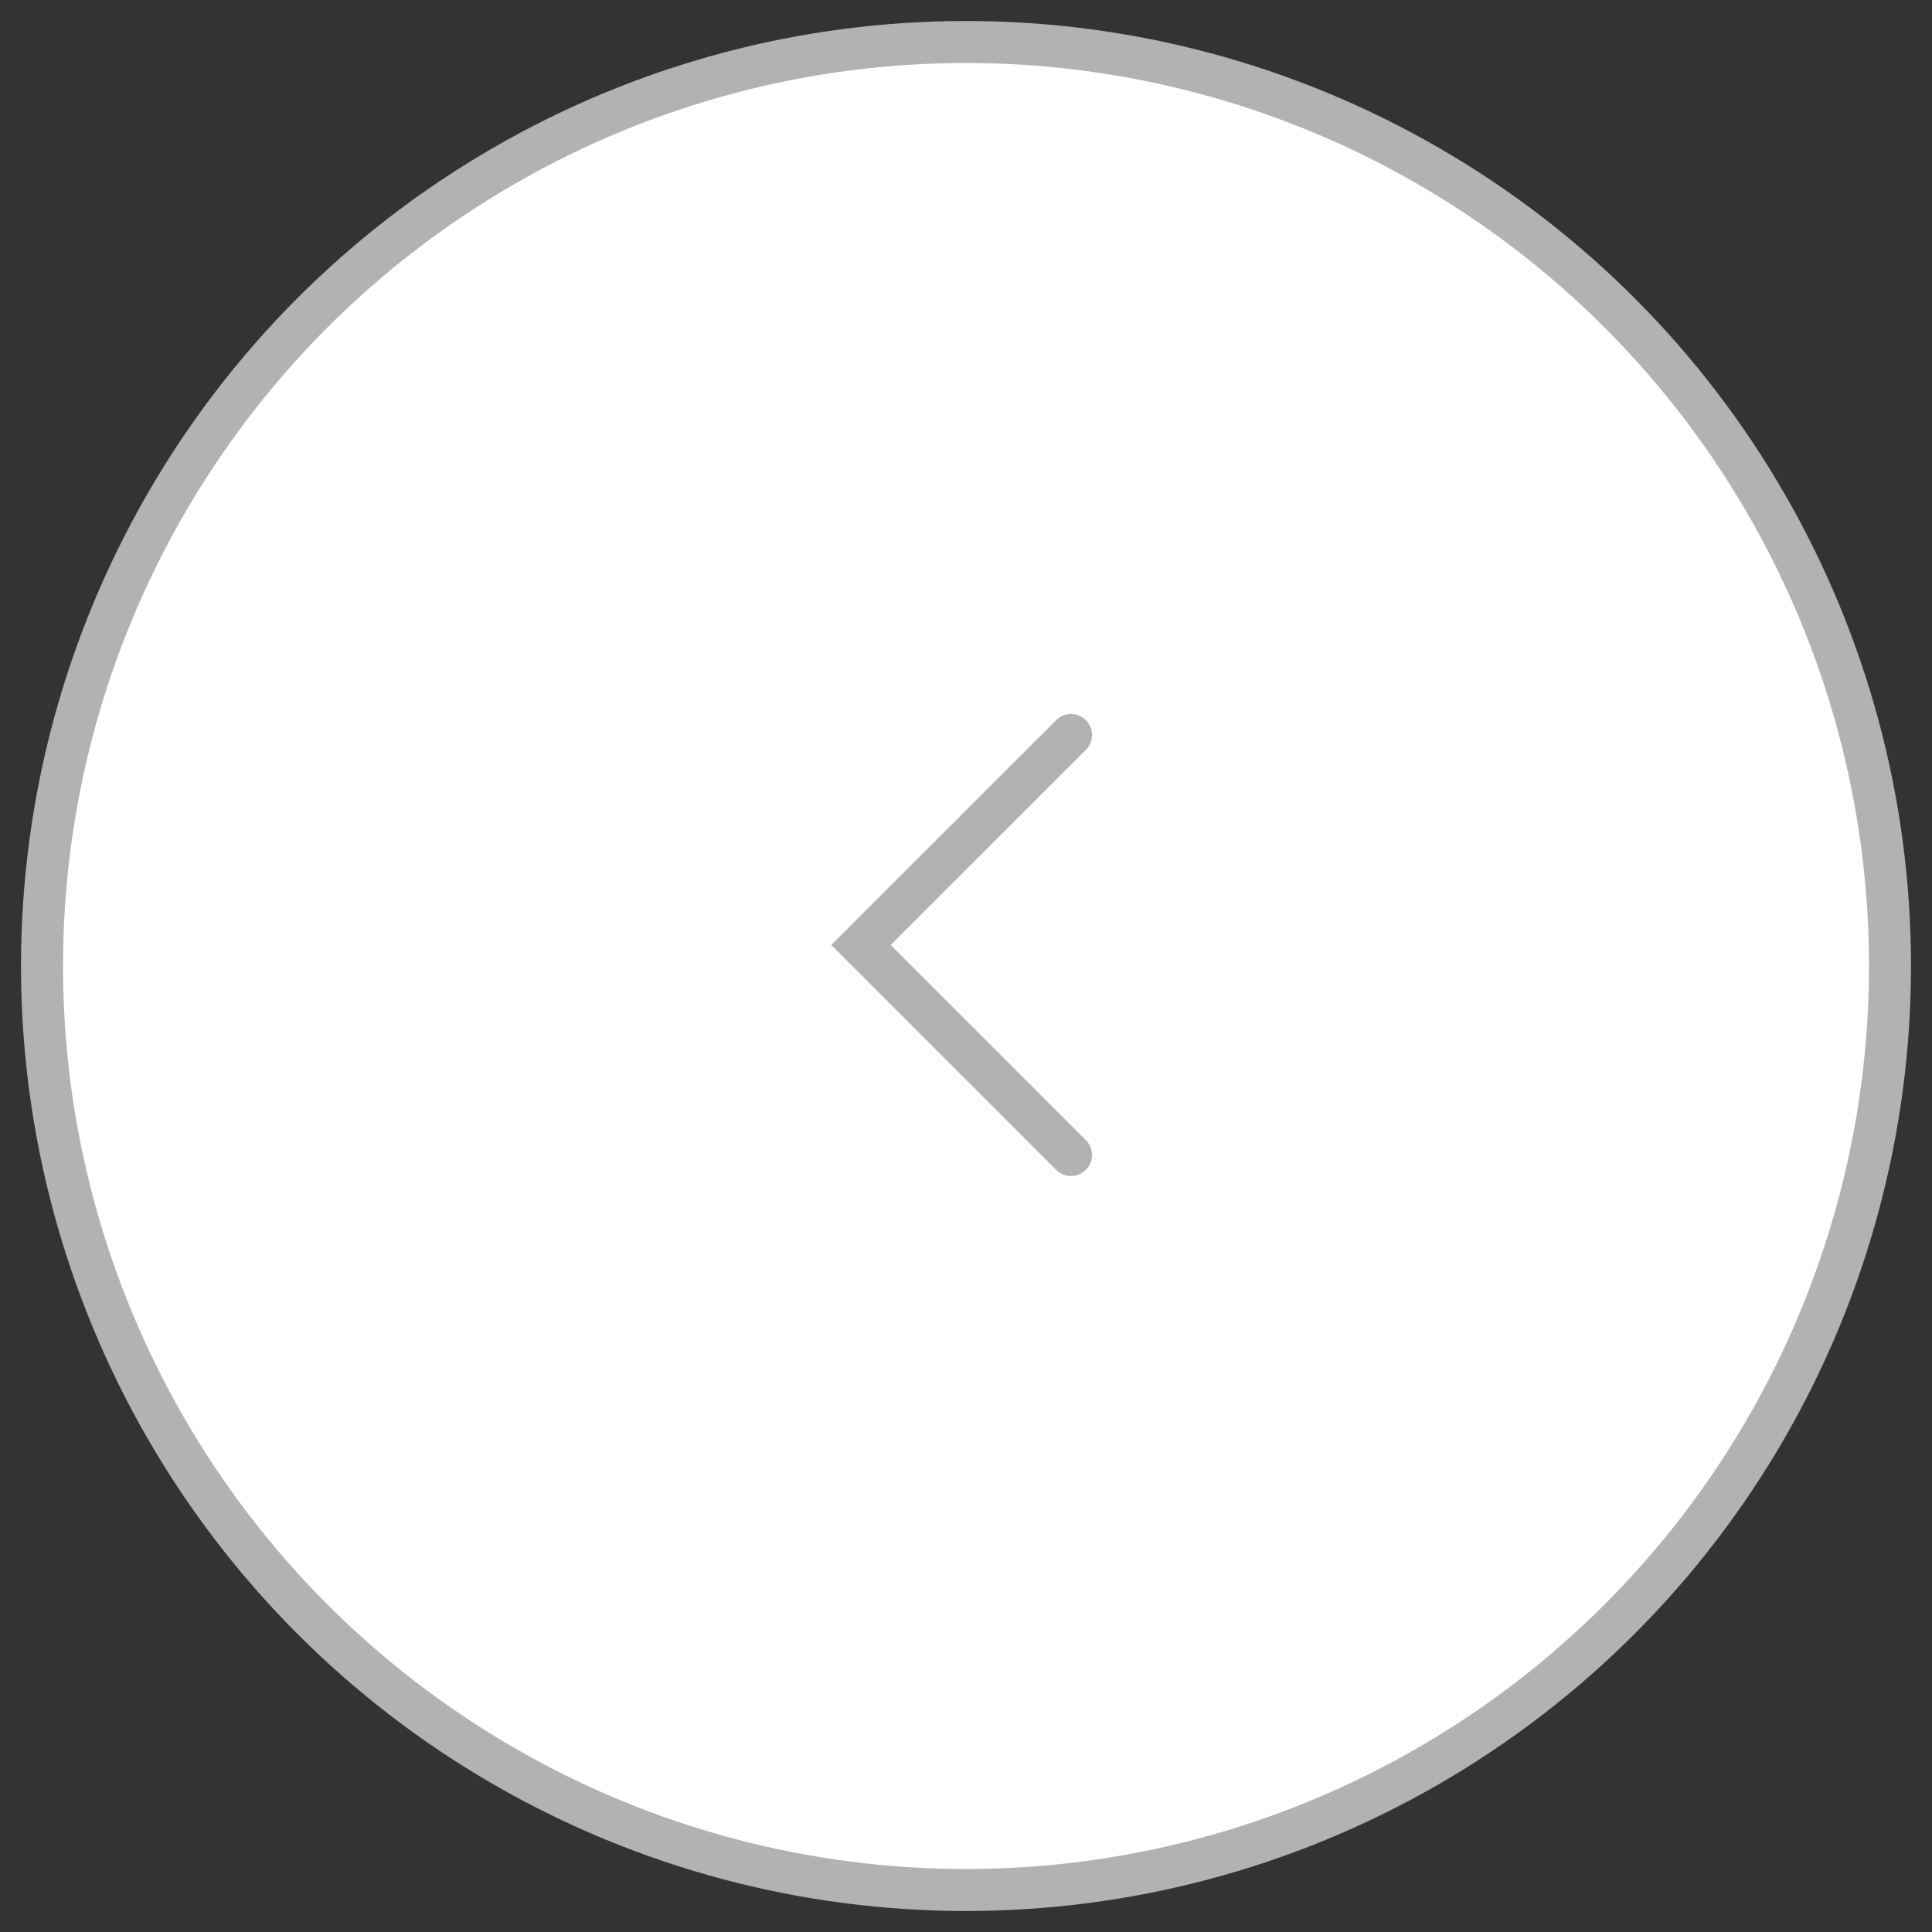 <?xml version="1.0" encoding="UTF-8"?>
<svg width="46px" height="46px" viewBox="0 0 46 46" version="1.1" xmlns="http://www.w3.org/2000/svg" xmlns:xlink="http://www.w3.org/1999/xlink">
    <rect x="0" y="0" width="46" height="46" fill="#333333" stroke="none"/>
    <!-- Generator: Sketch 41.2 (35397) - http://www.bohemiancoding.com/sketch -->
    <title>Calendar_button</title>
    <desc>Created with Sketch.</desc>
    <defs></defs>
    <g id="Calendar" stroke="none" stroke-width="1" fill="none" fill-rule="evenodd">
        <g transform="translate(-189, -340)" id="calendar-1" stroke="#b2b2b2">
            <g transform="translate(149, 191)">
                <g id="right" transform="translate(396.5, 171.5) scale(1, -1) rotate(90) translate(-396.5, -171.5) translate(374, -184)">
                    <g id="Calendar_button" transform="translate(22, 689) rotate(-90) translate(-22, -689) translate(-0, 667)">
                        <circle id="Oval-4" fill="#FFFFFF" fill-rule="evenodd" cx="22" cy="22" r="22"></circle>
                        <polyline id="Arrow_10px_blue" stroke-linecap="round" transform="translate(22, 22.5) rotate(90) translate(-22, -22.5) " points="17 20 22 25 27 20"></polyline>
                    </g>
                </g>
            </g>
        </g>
    </g>
</svg>